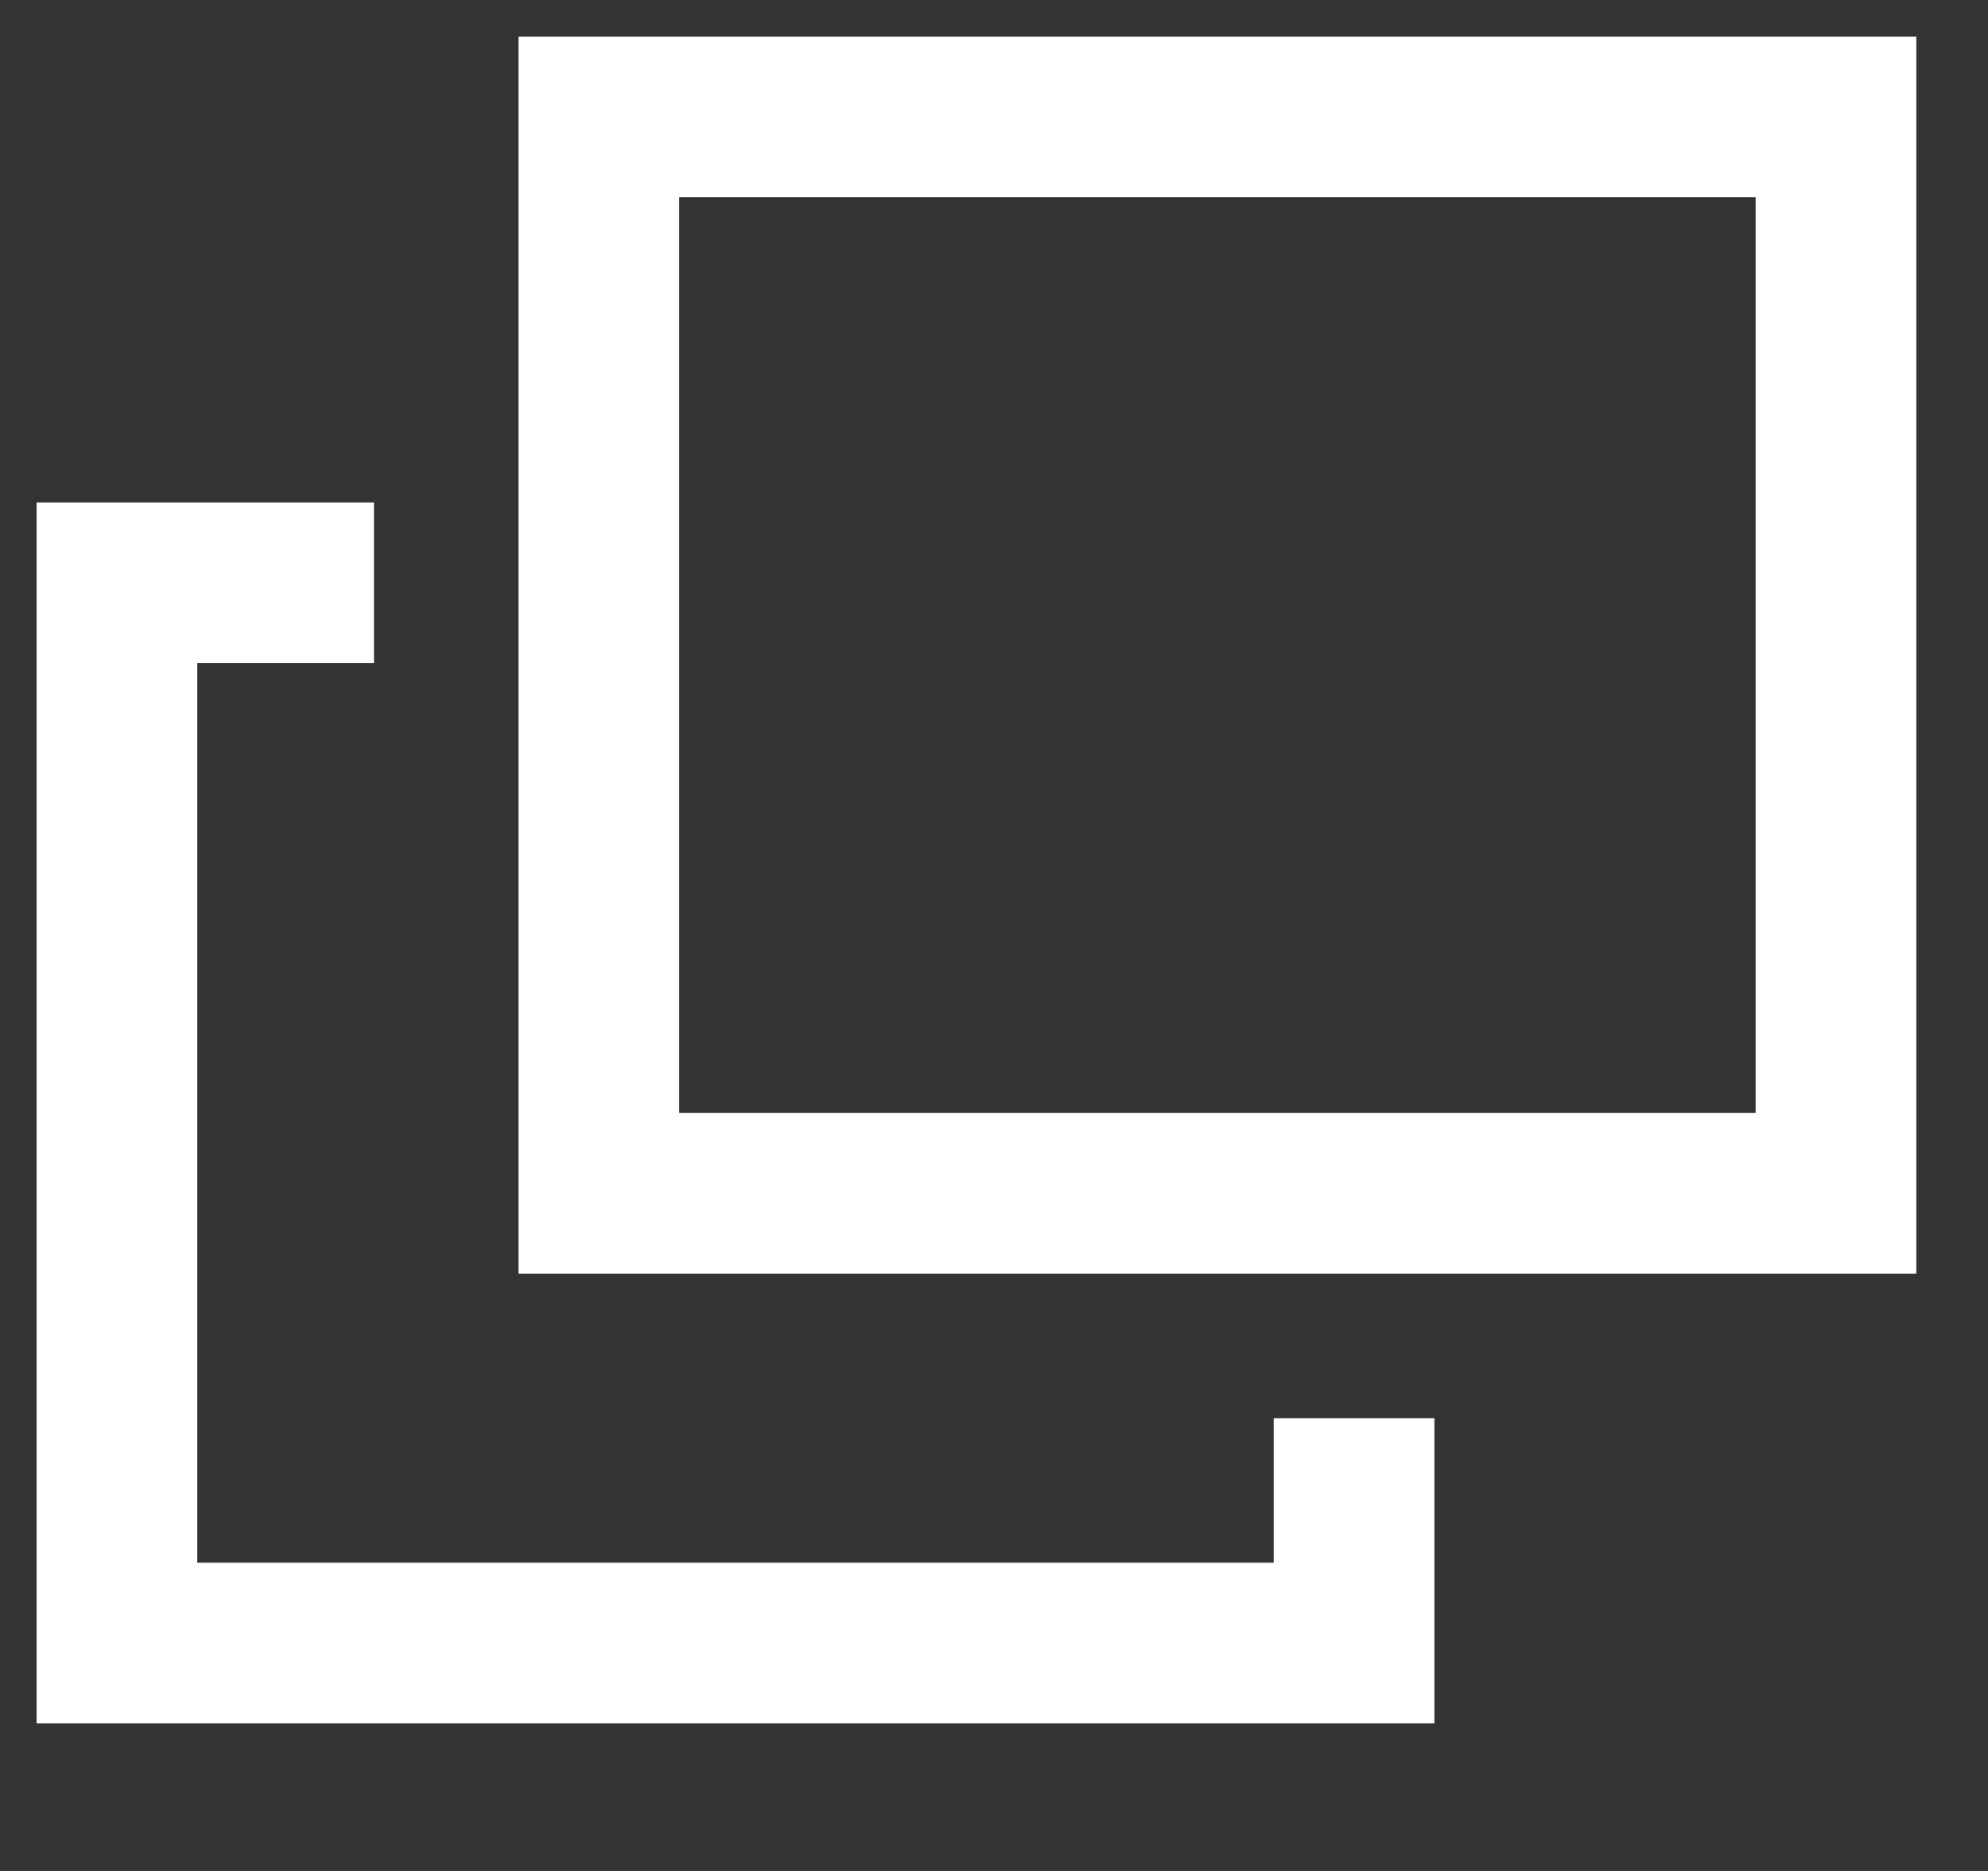 <svg width="17" height="16" viewBox="0 0 17 16" fill="none" xmlns="http://www.w3.org/2000/svg">
<rect x="0" y="0" width="17" height="16" fill="#333333" stroke="none"/>
<path d="M15.7 1H5.121V10.205H15.7V1Z" stroke="white" stroke-width="1.374" stroke-miterlimit="10"/>
<path d="M11.579 12.128V14.051H1V4.984H3.198" stroke="white" stroke-width="1.374" stroke-miterlimit="10"/>
</svg>
